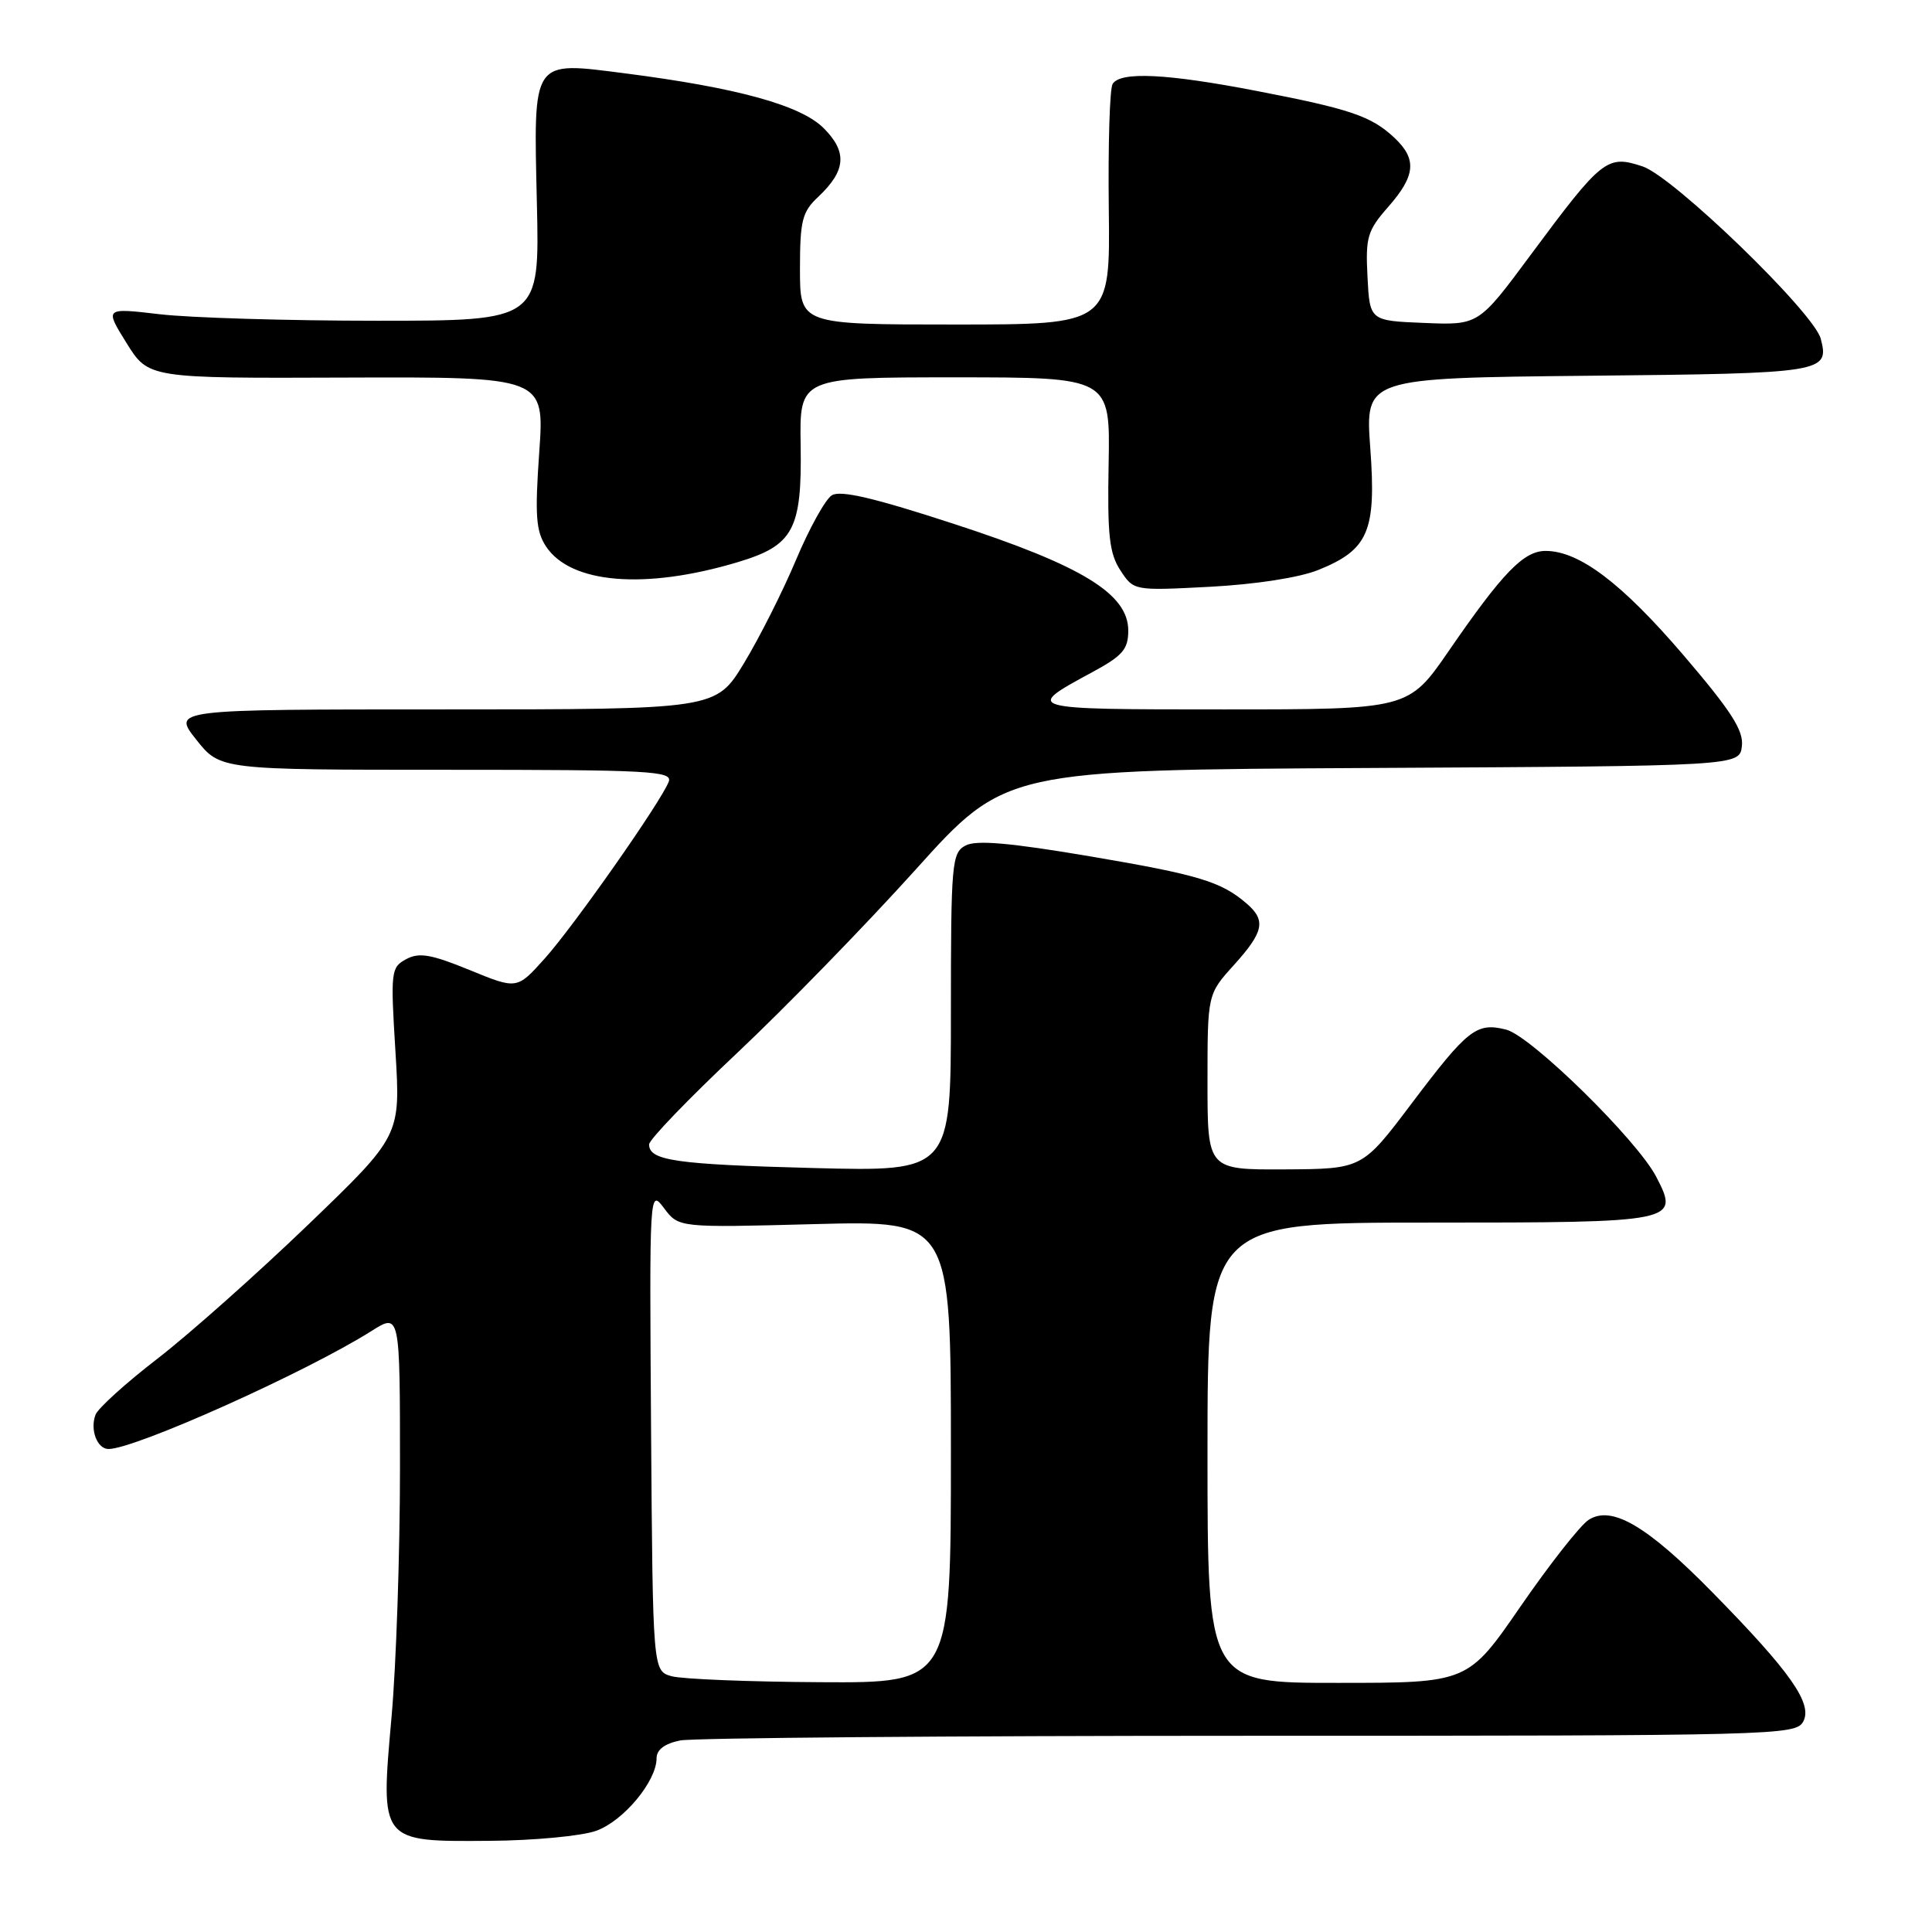 <?xml version="1.0" encoding="UTF-8" standalone="no"?>
<!DOCTYPE svg PUBLIC "-//W3C//DTD SVG 1.1//EN" "http://www.w3.org/Graphics/SVG/1.1/DTD/svg11.dtd" >
<svg xmlns="http://www.w3.org/2000/svg" xmlns:xlink="http://www.w3.org/1999/xlink" version="1.1" viewBox="0 0 256 256">
 <g >
 <path fill="currentColor"
d=" M 79.00 242.59 C 82.61 241.30 87.00 236.02 87.00 232.98 C 87.00 231.84 88.07 231.04 90.12 230.62 C 91.84 230.28 125.80 230.00 165.59 230.00 C 235.45 230.00 237.96 229.94 238.94 228.11 C 240.21 225.74 237.26 221.54 226.89 210.98 C 218.23 202.16 213.55 199.42 210.50 201.39 C 209.40 202.10 205.35 207.25 201.50 212.83 C 194.50 222.99 194.50 222.99 177.25 222.99 C 160.00 223.00 160.00 223.00 160.00 192.50 C 160.00 162.00 160.00 162.00 189.38 162.00 C 222.22 162.00 222.57 161.93 219.47 155.95 C 216.95 151.07 202.87 137.26 199.57 136.43 C 195.64 135.44 194.49 136.35 187.00 146.28 C 180.50 154.89 180.50 154.89 170.25 154.95 C 160.00 155.00 160.00 155.00 160.00 143.37 C 160.00 131.74 160.00 131.74 163.50 127.87 C 167.44 123.51 167.77 121.98 165.25 119.78 C 161.85 116.82 158.88 115.92 144.44 113.47 C 133.80 111.67 129.34 111.28 127.93 112.04 C 126.12 113.01 126.00 114.35 126.00 134.16 C 126.00 155.24 126.00 155.24 107.75 154.77 C 89.49 154.29 86.00 153.78 86.01 151.64 C 86.01 151.01 91.26 145.56 97.67 139.53 C 104.08 133.49 114.70 122.58 121.27 115.29 C 133.21 102.02 133.21 102.02 181.86 101.76 C 230.50 101.50 230.50 101.50 230.81 98.86 C 231.05 96.78 229.39 94.21 223.04 86.78 C 214.88 77.26 209.25 73.00 204.80 73.00 C 201.89 73.00 199.11 75.88 191.97 86.25 C 186.63 94.00 186.63 94.00 162.12 94.00 C 135.65 94.00 135.62 93.99 144.73 89.07 C 148.76 86.89 149.50 86.04 149.50 83.55 C 149.50 78.70 143.40 74.96 126.46 69.44 C 115.84 65.97 111.35 64.92 110.22 65.63 C 109.36 66.17 107.23 70.02 105.48 74.18 C 103.73 78.35 100.62 84.51 98.58 87.88 C 94.86 94.00 94.86 94.00 58.84 94.00 C 22.83 94.00 22.83 94.00 26.00 98.00 C 29.17 102.00 29.17 102.00 59.19 102.00 C 86.13 102.00 89.15 102.16 88.61 103.58 C 87.59 106.24 76.04 122.71 72.16 127.03 C 68.50 131.11 68.50 131.11 62.22 128.53 C 57.13 126.45 55.54 126.17 53.83 127.09 C 51.80 128.18 51.74 128.69 52.40 139.36 C 53.08 150.50 53.08 150.50 40.79 162.32 C 34.03 168.82 25.07 176.78 20.88 180.02 C 16.68 183.25 12.99 186.60 12.66 187.45 C 11.90 189.43 12.87 192.00 14.38 192.00 C 17.89 192.00 40.56 181.83 49.20 176.38 C 53.00 173.97 53.00 173.97 53.00 194.47 C 53.00 205.74 52.50 220.61 51.88 227.52 C 50.40 244.16 50.29 244.03 64.90 243.92 C 70.73 243.88 77.08 243.28 79.00 242.59 Z  M 174.69 75.52 C 181.33 72.84 182.38 70.39 181.57 59.39 C 180.89 50.09 180.89 50.09 210.48 49.79 C 241.73 49.48 242.43 49.37 241.26 44.89 C 240.35 41.41 221.73 23.40 217.65 22.05 C 212.94 20.49 212.30 21.00 202.81 33.79 C 195.92 43.09 195.92 43.09 188.71 42.79 C 181.50 42.50 181.50 42.50 181.20 36.69 C 180.93 31.43 181.18 30.56 183.95 27.41 C 187.58 23.27 187.78 21.08 184.75 18.24 C 181.70 15.39 178.92 14.44 166.51 12.05 C 154.62 9.75 148.46 9.45 147.43 11.12 C 147.04 11.74 146.82 19.16 146.92 27.62 C 147.11 43.00 147.11 43.00 126.56 43.00 C 106.00 43.00 106.00 43.00 106.00 35.67 C 106.00 29.23 106.29 28.08 108.41 26.09 C 112.10 22.62 112.30 20.15 109.15 16.99 C 106.10 13.94 97.70 11.63 82.83 9.72 C 70.37 8.13 70.70 7.65 71.14 26.96 C 71.50 42.50 71.50 42.50 50.00 42.50 C 38.17 42.50 25.21 42.11 21.18 41.64 C 13.86 40.78 13.86 40.78 16.77 45.46 C 19.68 50.13 19.68 50.13 45.92 50.03 C 72.16 49.94 72.16 49.94 71.45 59.95 C 70.87 68.26 71.01 70.37 72.34 72.39 C 75.59 77.35 85.47 78.17 97.75 74.49 C 105.14 72.28 106.27 70.19 106.09 59.00 C 105.94 50.00 105.94 50.00 126.53 50.00 C 147.11 50.00 147.11 50.00 146.90 61.44 C 146.72 70.93 146.99 73.33 148.46 75.58 C 150.23 78.28 150.23 78.28 160.36 77.75 C 166.39 77.43 172.20 76.53 174.69 75.52 Z  M 89.00 222.11 C 86.50 221.41 86.50 221.41 86.27 189.46 C 86.05 157.62 86.05 157.51 87.99 160.09 C 89.93 162.68 89.93 162.68 107.97 162.20 C 126.00 161.73 126.00 161.73 126.00 192.37 C 126.00 223.00 126.00 223.00 108.75 222.90 C 99.26 222.85 90.38 222.49 89.00 222.11 Z "/>
</g>
</svg>
